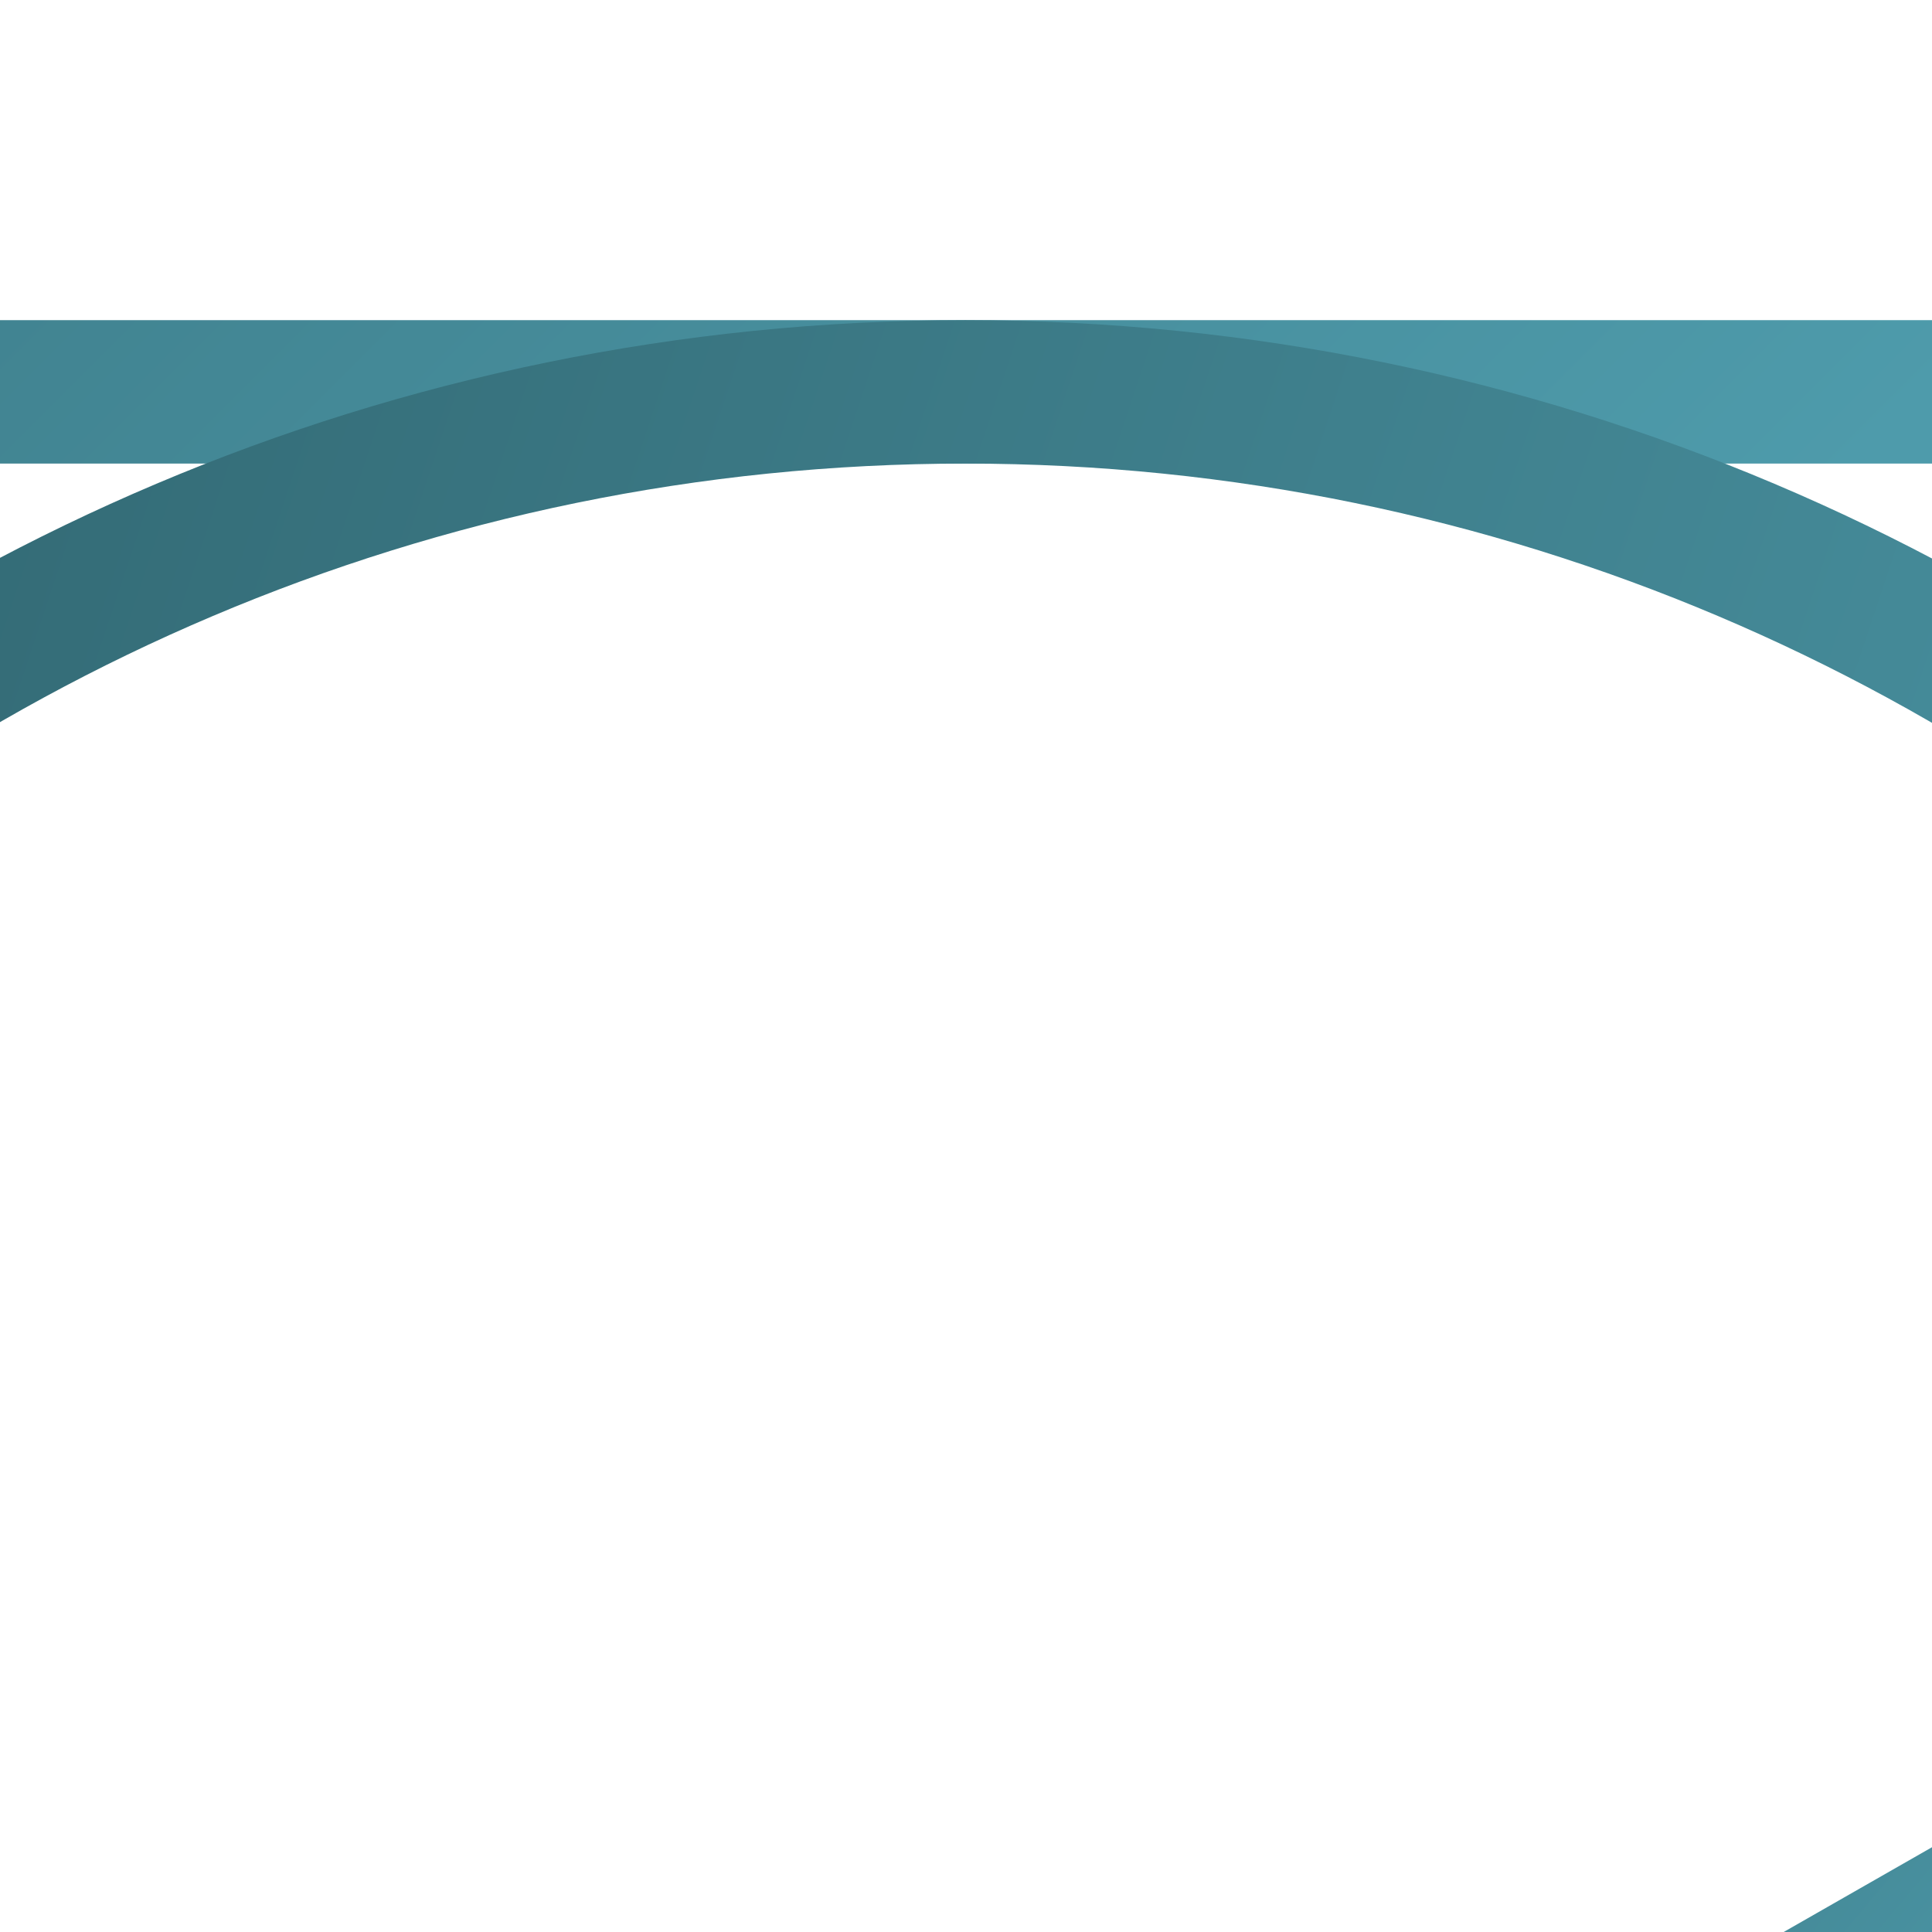<svg data-v-fde0c5aa="" xmlns="http://www.w3.org/2000/svg" viewBox="0 0 300 300" class="icon"><!----><defs data-v-fde0c5aa=""><!----></defs><rect data-v-fde0c5aa="" fill="transparent" x="0" y="0" width="300px" height="300px" class="logo-background-square"></rect><!----><defs data-v-fde0c5aa=""><linearGradient data-v-fde0c5aa="" gradientTransform="rotate(25)" id="2aaea543-262a-4d94-a1da-001ddabb35c9" x1="0%" y1="0%" x2="100%" y2="0%"><stop data-v-fde0c5aa="" offset="0%" stop-color="#20484F" stop-opacity="1"></stop><stop data-v-fde0c5aa="" offset="100%" stop-color="#4E9BAB" stop-opacity="1"></stop></linearGradient></defs><g data-v-fde0c5aa="" id="f5ae98e4-f704-4097-8a7e-e948fe09729e" fill="url(#2aaea543-262a-4d94-a1da-001ddabb35c9)" stroke="none" transform="matrix(2.227,0,0,2.227,-616.182,-420.182)"><path d="M584 221H104c-2.8 0-5-2.2-5-5V16c0-2.8 2.2-5 5-5h480c2.8 0 5 2.2 5 5v200c0 2.8-2.2 5-5 5zm-475-10h470V21H109v190z"></path><path d="M204 161c-24.8 0-45-20.2-45-45s20.2-45 45-45 45 20.2 45 45-20.2 45-45 45zm0-80c-19.3 0-35 15.7-35 35s15.7 35 35 35 35-15.7 35-35-15.7-35-35-35zM344 161c-24.8 0-45-20.2-45-45s20.2-45 45-45 45 20.2 45 45-20.2 45-45 45zm0-80c-19.3 0-35 15.7-35 35s15.7 35 35 35 35-15.7 35-35-15.7-35-35-35zM484 161c-24.8 0-45-20.2-45-45s20.2-45 45-45 45 20.2 45 45-20.2 45-45 45zm0-80c-19.3 0-35 15.7-35 35s15.7 35 35 35 35-15.7 35-35-15.7-35-35-35zM344 501c-80 0-145-65-145-145s65-145 145-145 145 65 145 145-65 145-145 145zm0-280c-74.4 0-135 60.6-135 135s60.6 135 135 135 135-60.6 135-135-60.6-135-135-135z"></path><path d="M284 401c-.5 0-1-.1-1.4-.2-1.3-.4-2.4-1.3-3-2.5l-20-40c-1.2-2.5-.2-5.5 2.2-6.7 2.5-1.2 5.5-.2 6.7 2.2l17.6 35.3 135.4-77.4c2.4-1.4 5.5-.5 6.8 1.9 1.4 2.4.5 5.5-1.9 6.8l-140 80c-.7.4-1.5.6-2.4.6z"></path></g><!----></svg>